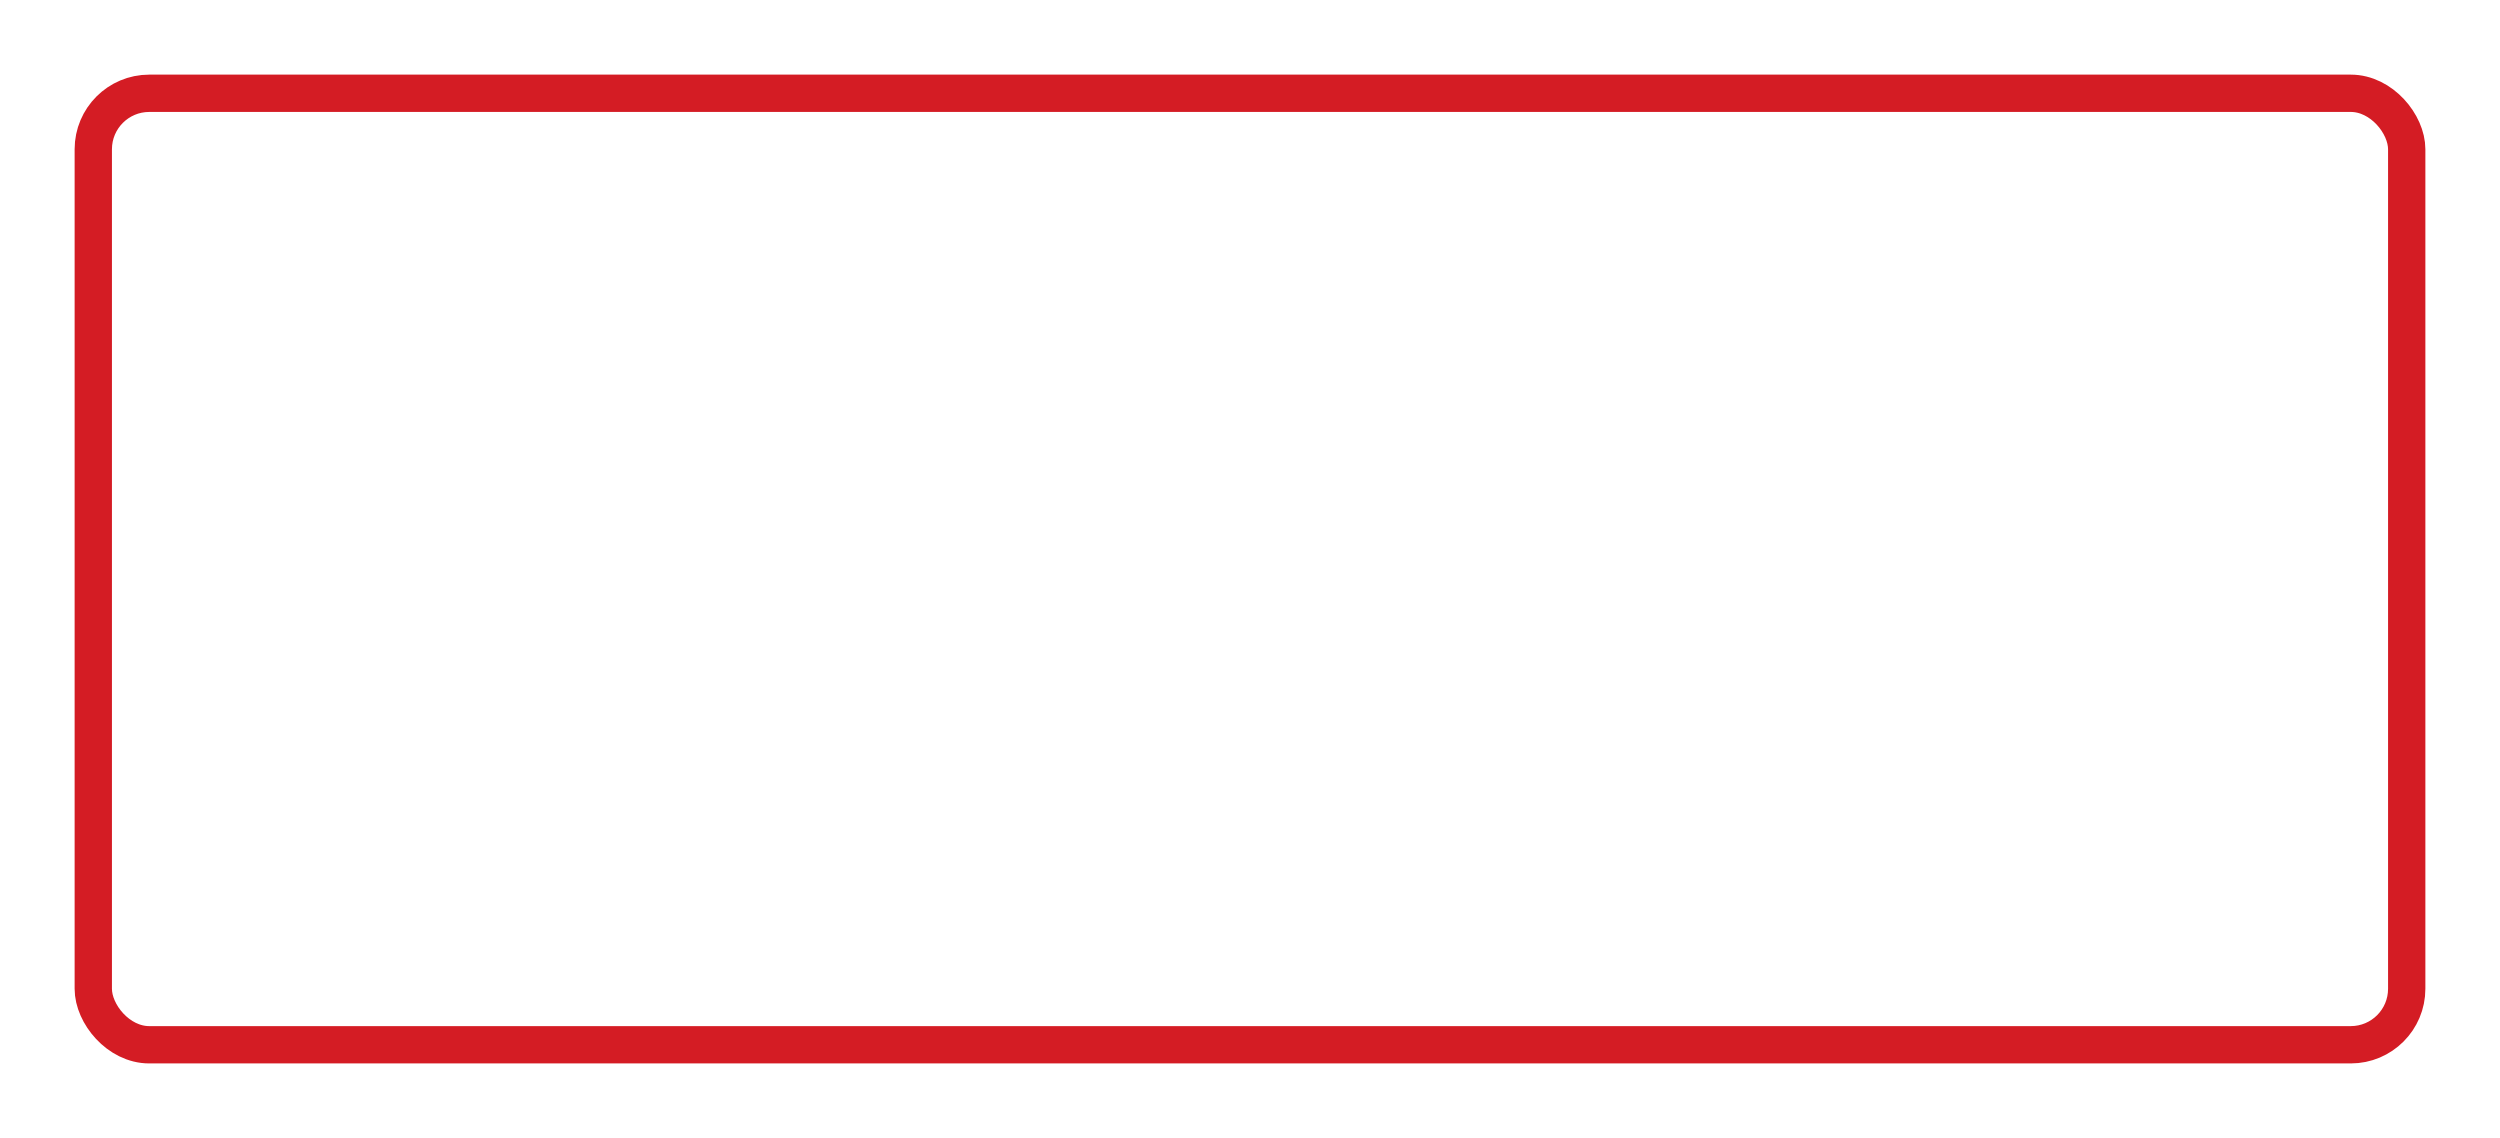 <svg width="134" height="61" viewBox="0 0 134 61" fill="none" xmlns="http://www.w3.org/2000/svg">
<g filter="url(#filter0_d_74:2472)">
<rect x="5" y="1" width="124" height="51" rx="3" fill="white" stroke="#D41C24" stroke-width="2"/>
</g>
<defs>
<filter id="filter0_d_74:2472" x="0" y="0" width="134" height="61" filterUnits="userSpaceOnUse" color-interpolation-filters="sRGB">
<feFlood flood-opacity="0" result="BackgroundImageFix"/>
<feColorMatrix in="SourceAlpha" type="matrix" values="0 0 0 0 0 0 0 0 0 0 0 0 0 0 0 0 0 0 127 0" result="hardAlpha"/>
<feOffset dy="4"/>
<feGaussianBlur stdDeviation="2"/>
<feComposite in2="hardAlpha" operator="out"/>
<feColorMatrix type="matrix" values="0 0 0 0 0 0 0 0 0 0 0 0 0 0 0 0 0 0 0.25 0"/>
<feBlend mode="normal" in2="BackgroundImageFix" result="effect1_dropShadow_74:2472"/>
<feBlend mode="normal" in="SourceGraphic" in2="effect1_dropShadow_74:2472" result="shape"/>
</filter>
</defs>
</svg>
